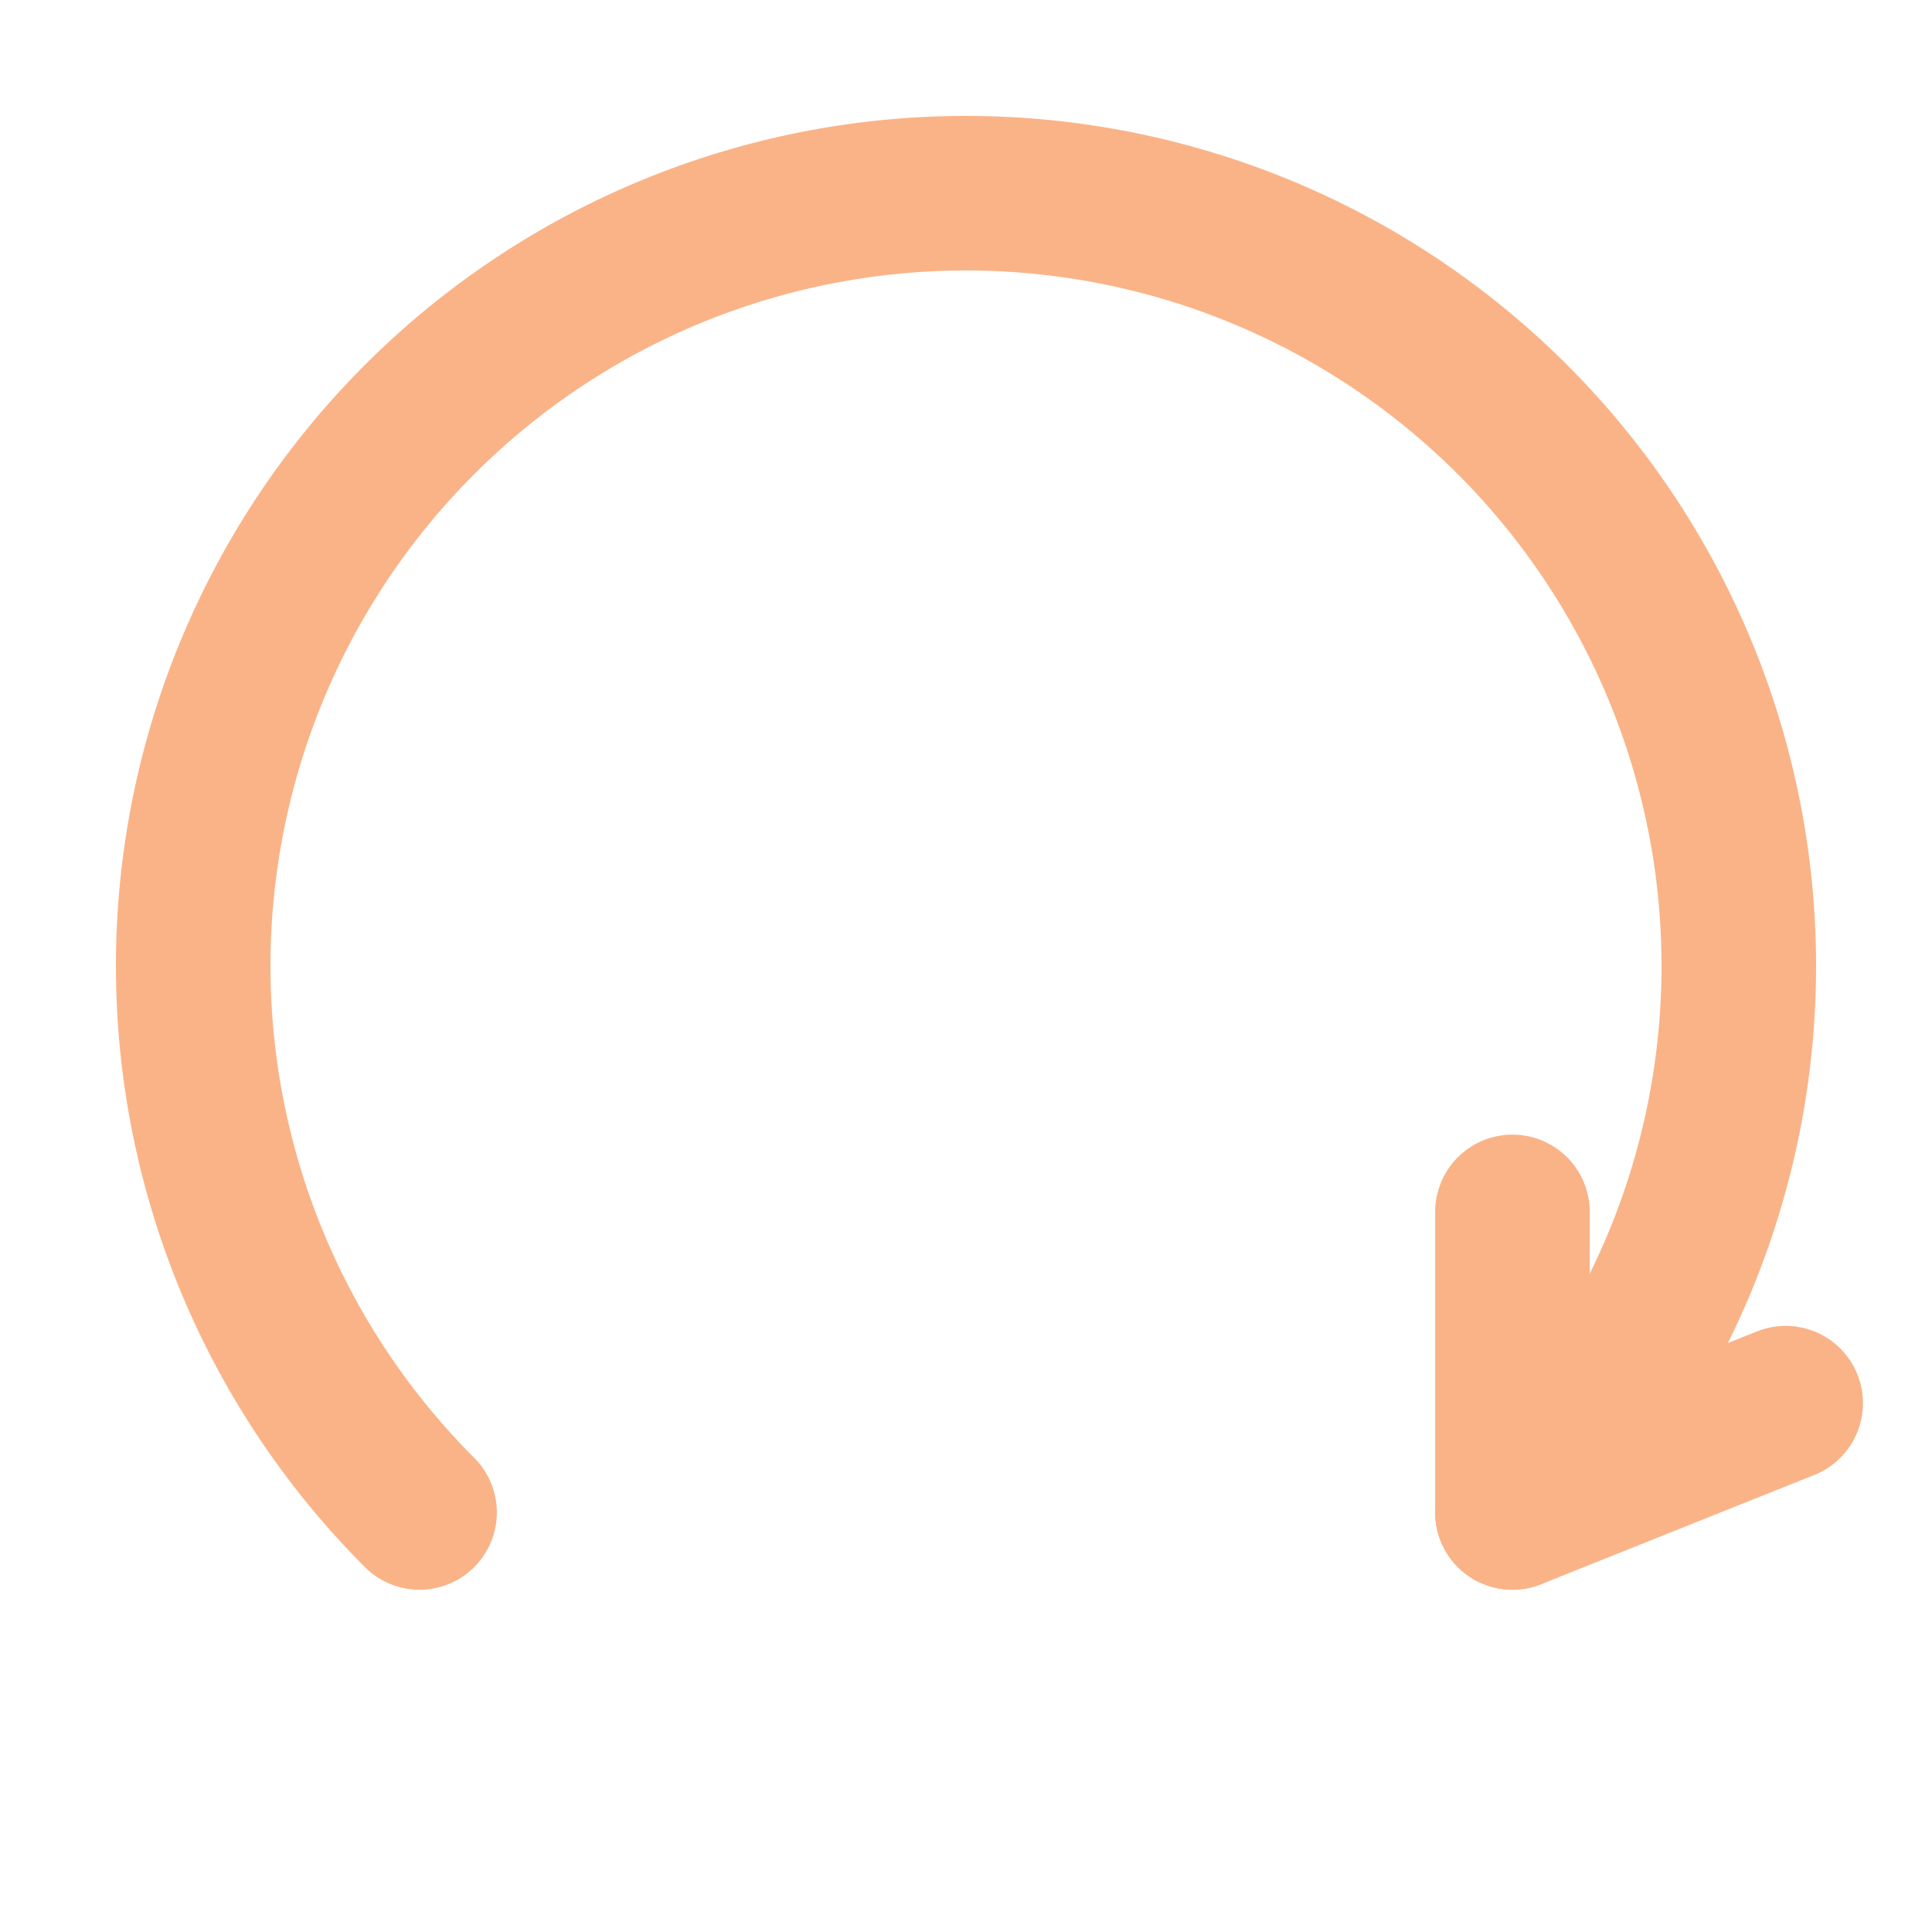 <svg xmlns="http://www.w3.org/2000/svg" width="1000" height="1000" viewBox="0 0 1000 1000">
  <g stroke="#fab387" stroke-width="80" stroke-linecap="round" stroke-linejoin="round" fill="none" opacity="1">
    <!-- Circle 3/4 -->
    <path d="M500 900 A400 400 0 1 1 900 500" transform="rotate(45, 500, 500)"/>
    <!-- Arrow -->
    <path d="M790 390 L900 500 L960 360" transform="rotate(45, 500, 500)"/>
  </g>
</svg>
